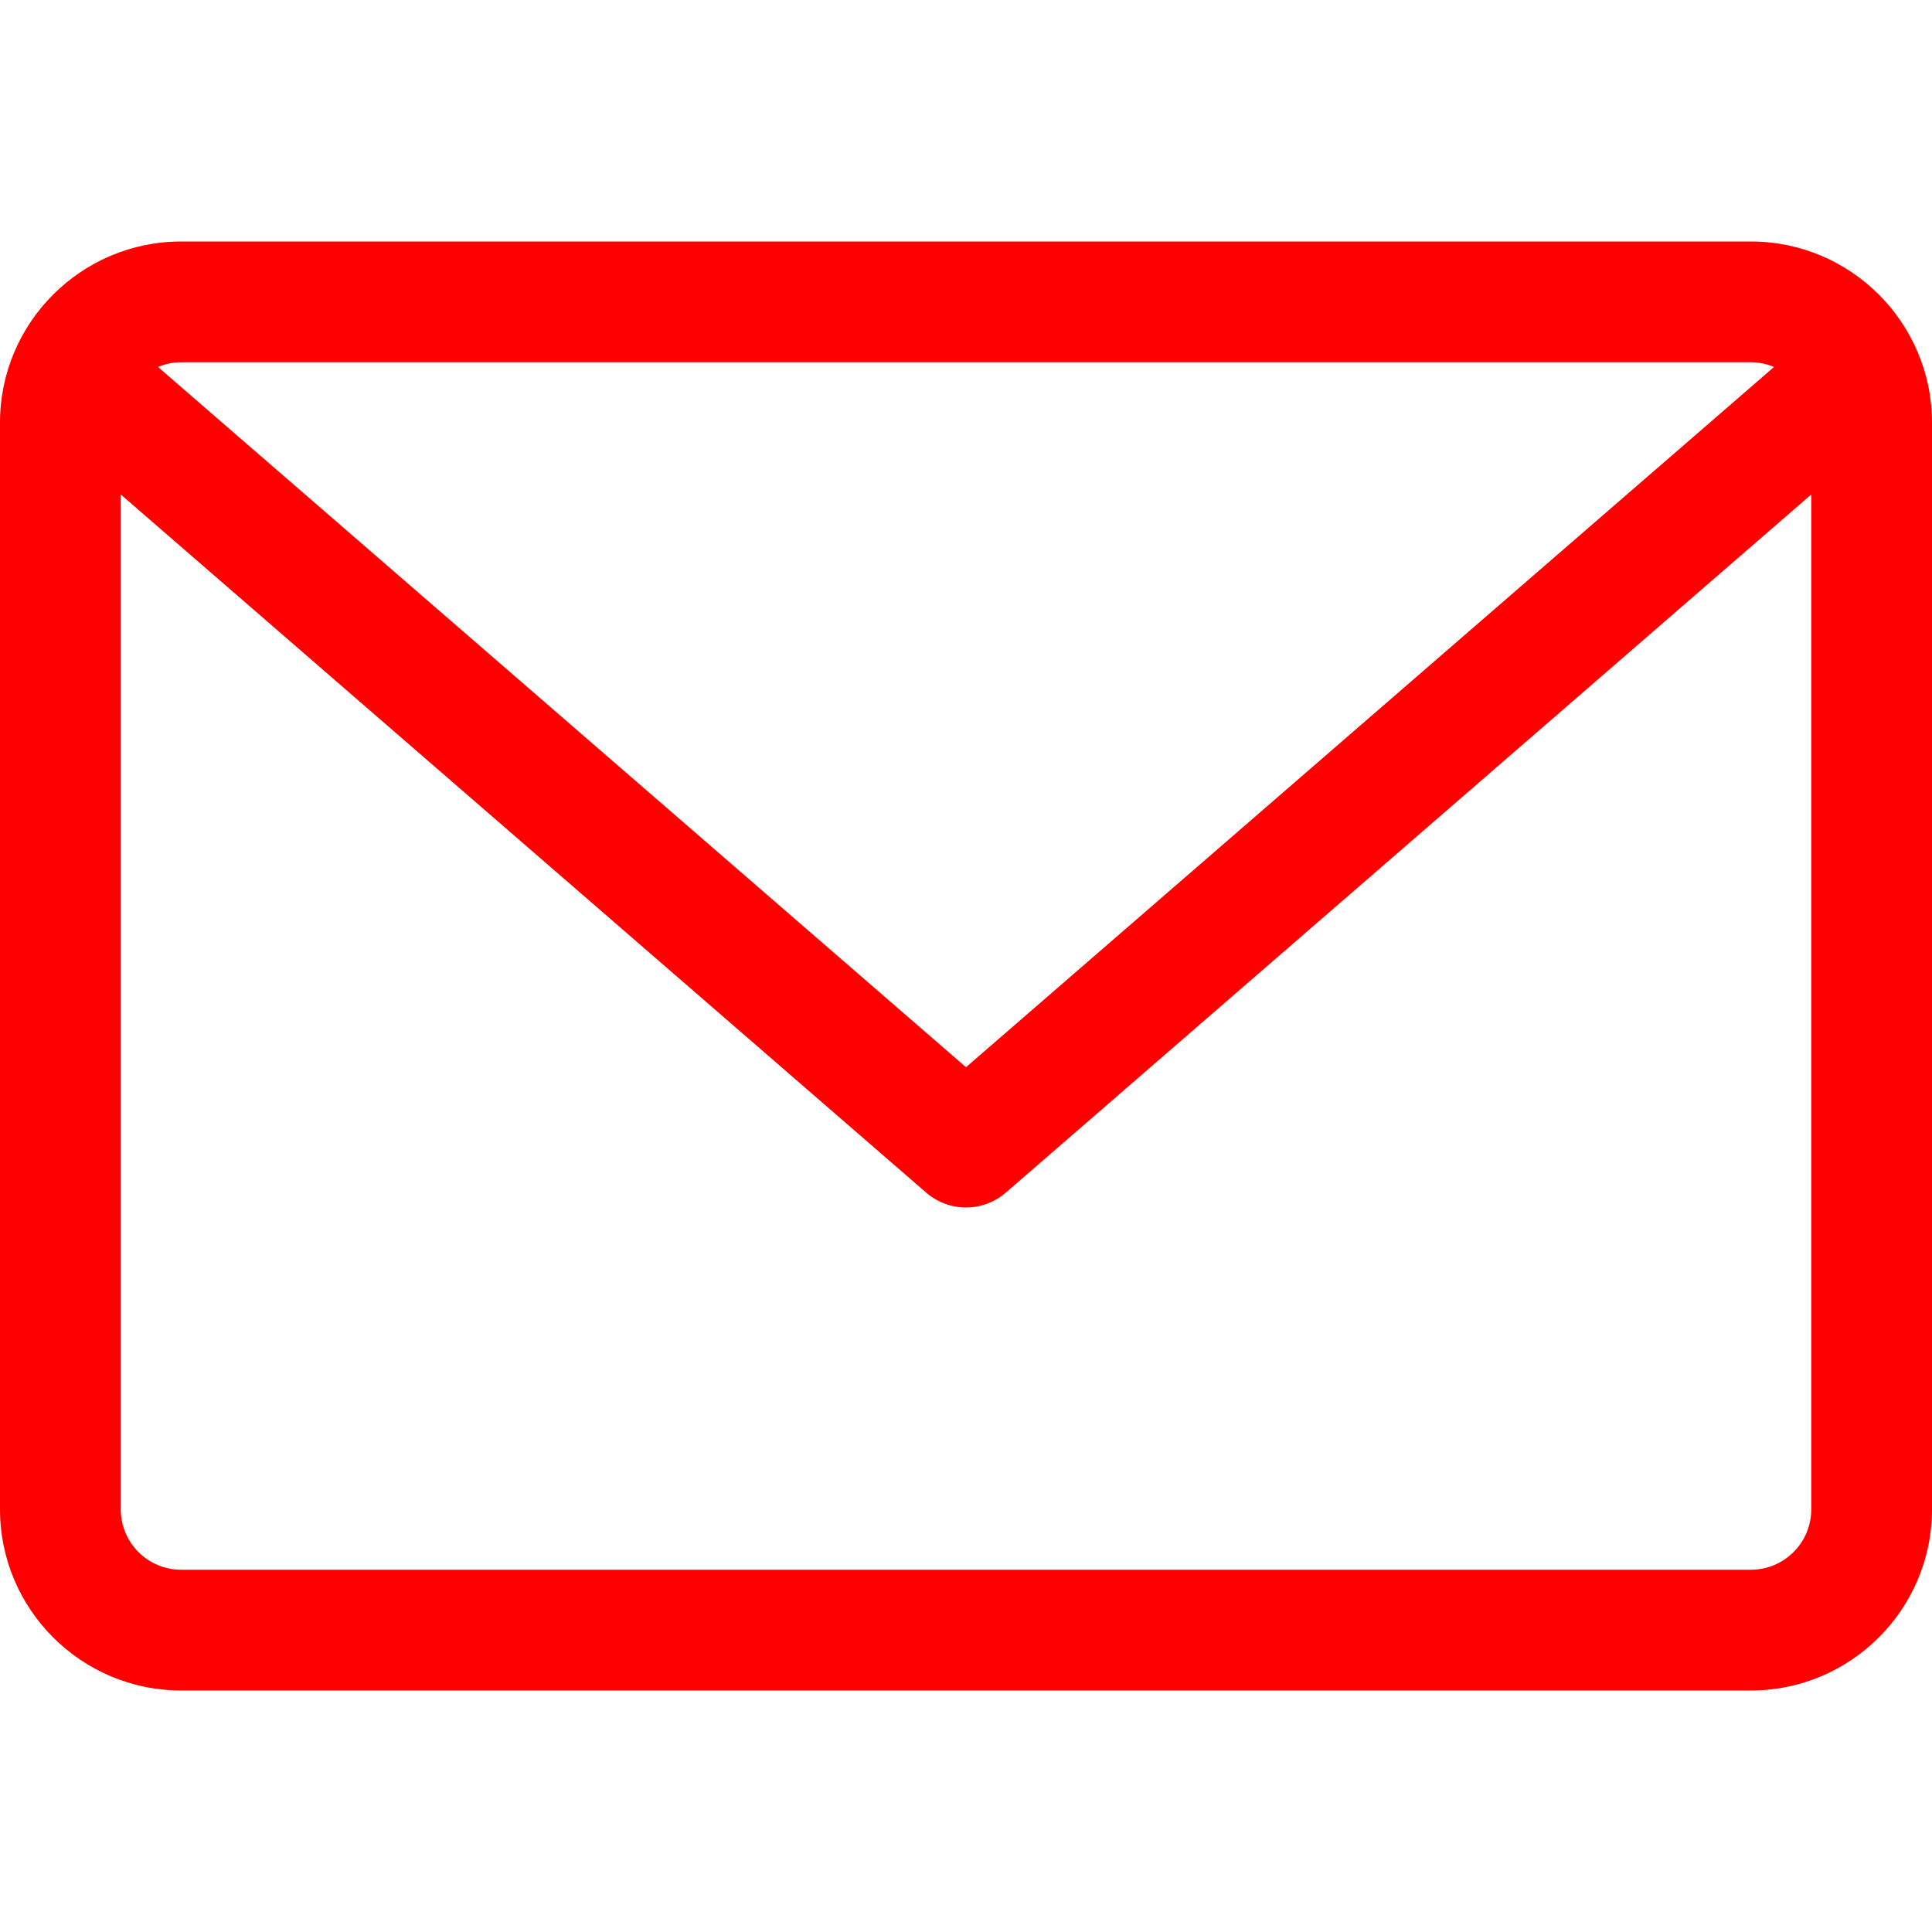 <svg width="18" height="18" viewBox="0 0 18 18" fill="none" xmlns="http://www.w3.org/2000/svg">
<g clip-path="url(#clip0)">
<path d="M16.312 2.25H1.688C0.757 2.25 0 3.007 0 3.938V14.062C0 14.993 0.757 15.75 1.688 15.75H16.312C17.243 15.75 18 14.993 18 14.062V3.938C18 3.007 17.243 2.25 16.312 2.25ZM16.312 3.375C16.389 3.375 16.462 3.391 16.528 3.419L9 9.943L1.472 3.419C1.538 3.391 1.611 3.375 1.687 3.375H16.312ZM16.312 14.625H1.688C1.377 14.625 1.125 14.373 1.125 14.062V4.607L8.631 11.113C8.737 11.204 8.869 11.25 9 11.25C9.131 11.25 9.263 11.204 9.369 11.113L16.875 4.607V14.062C16.875 14.373 16.623 14.625 16.312 14.625Z" fill="#FF0000"/>
</g>
<defs>
<clipPath id="clip0">
<rect width="18" height="18" fill="white"/>
</clipPath>
</defs>
</svg>
